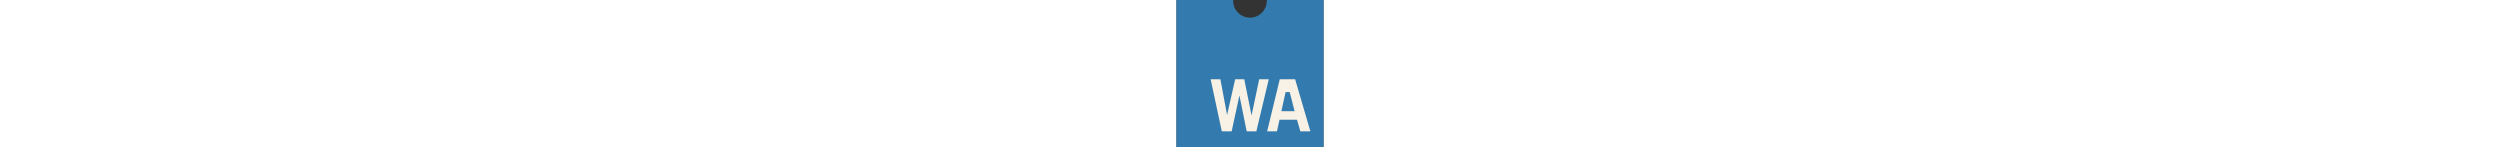 <svg xmlns="http://www.w3.org/2000/svg" height="36px" viewBox="0 0 612 612">
  <rect x="0" y="0" width="612" height="612" fill="#333333" stroke="none"/>
  <style type="text/css">
	<![CDATA[
		.st0{fill:#337bae;}.st1{fill:#f8f1e5;}
	]]>
	</style>
  <path class="st0" d="M376,0c0,1.08,0,2.16,0,3.3c0,38.76-31.42,70.17-70.17,70.17c-38.76,0-70.17-31.42-70.17-70.17l0,0
    c0-1.14,0-2.22,0-3.3H0v612h612V0H376z" />
  <path class="st1" d="M142.16,329.811h40.56l27.69,147.47h0.5l33.28-147.47h37.94L312.19,479.09h0.59l31.56-149.279h39.78
    L332.43,546.5h-40.25l-29.81-147.47h-0.78L229.68,546.5h-41L142.16,329.811z M429.85,329.811h63.94l63.5,216.689h-41.84
    l-13.811-48.22H428.8l-10.66,48.22h-40.75L429.85,329.811z M454.19,383.221L436.5,462.72h55.06l-20.31-79.499H454.19z" />
</svg>

